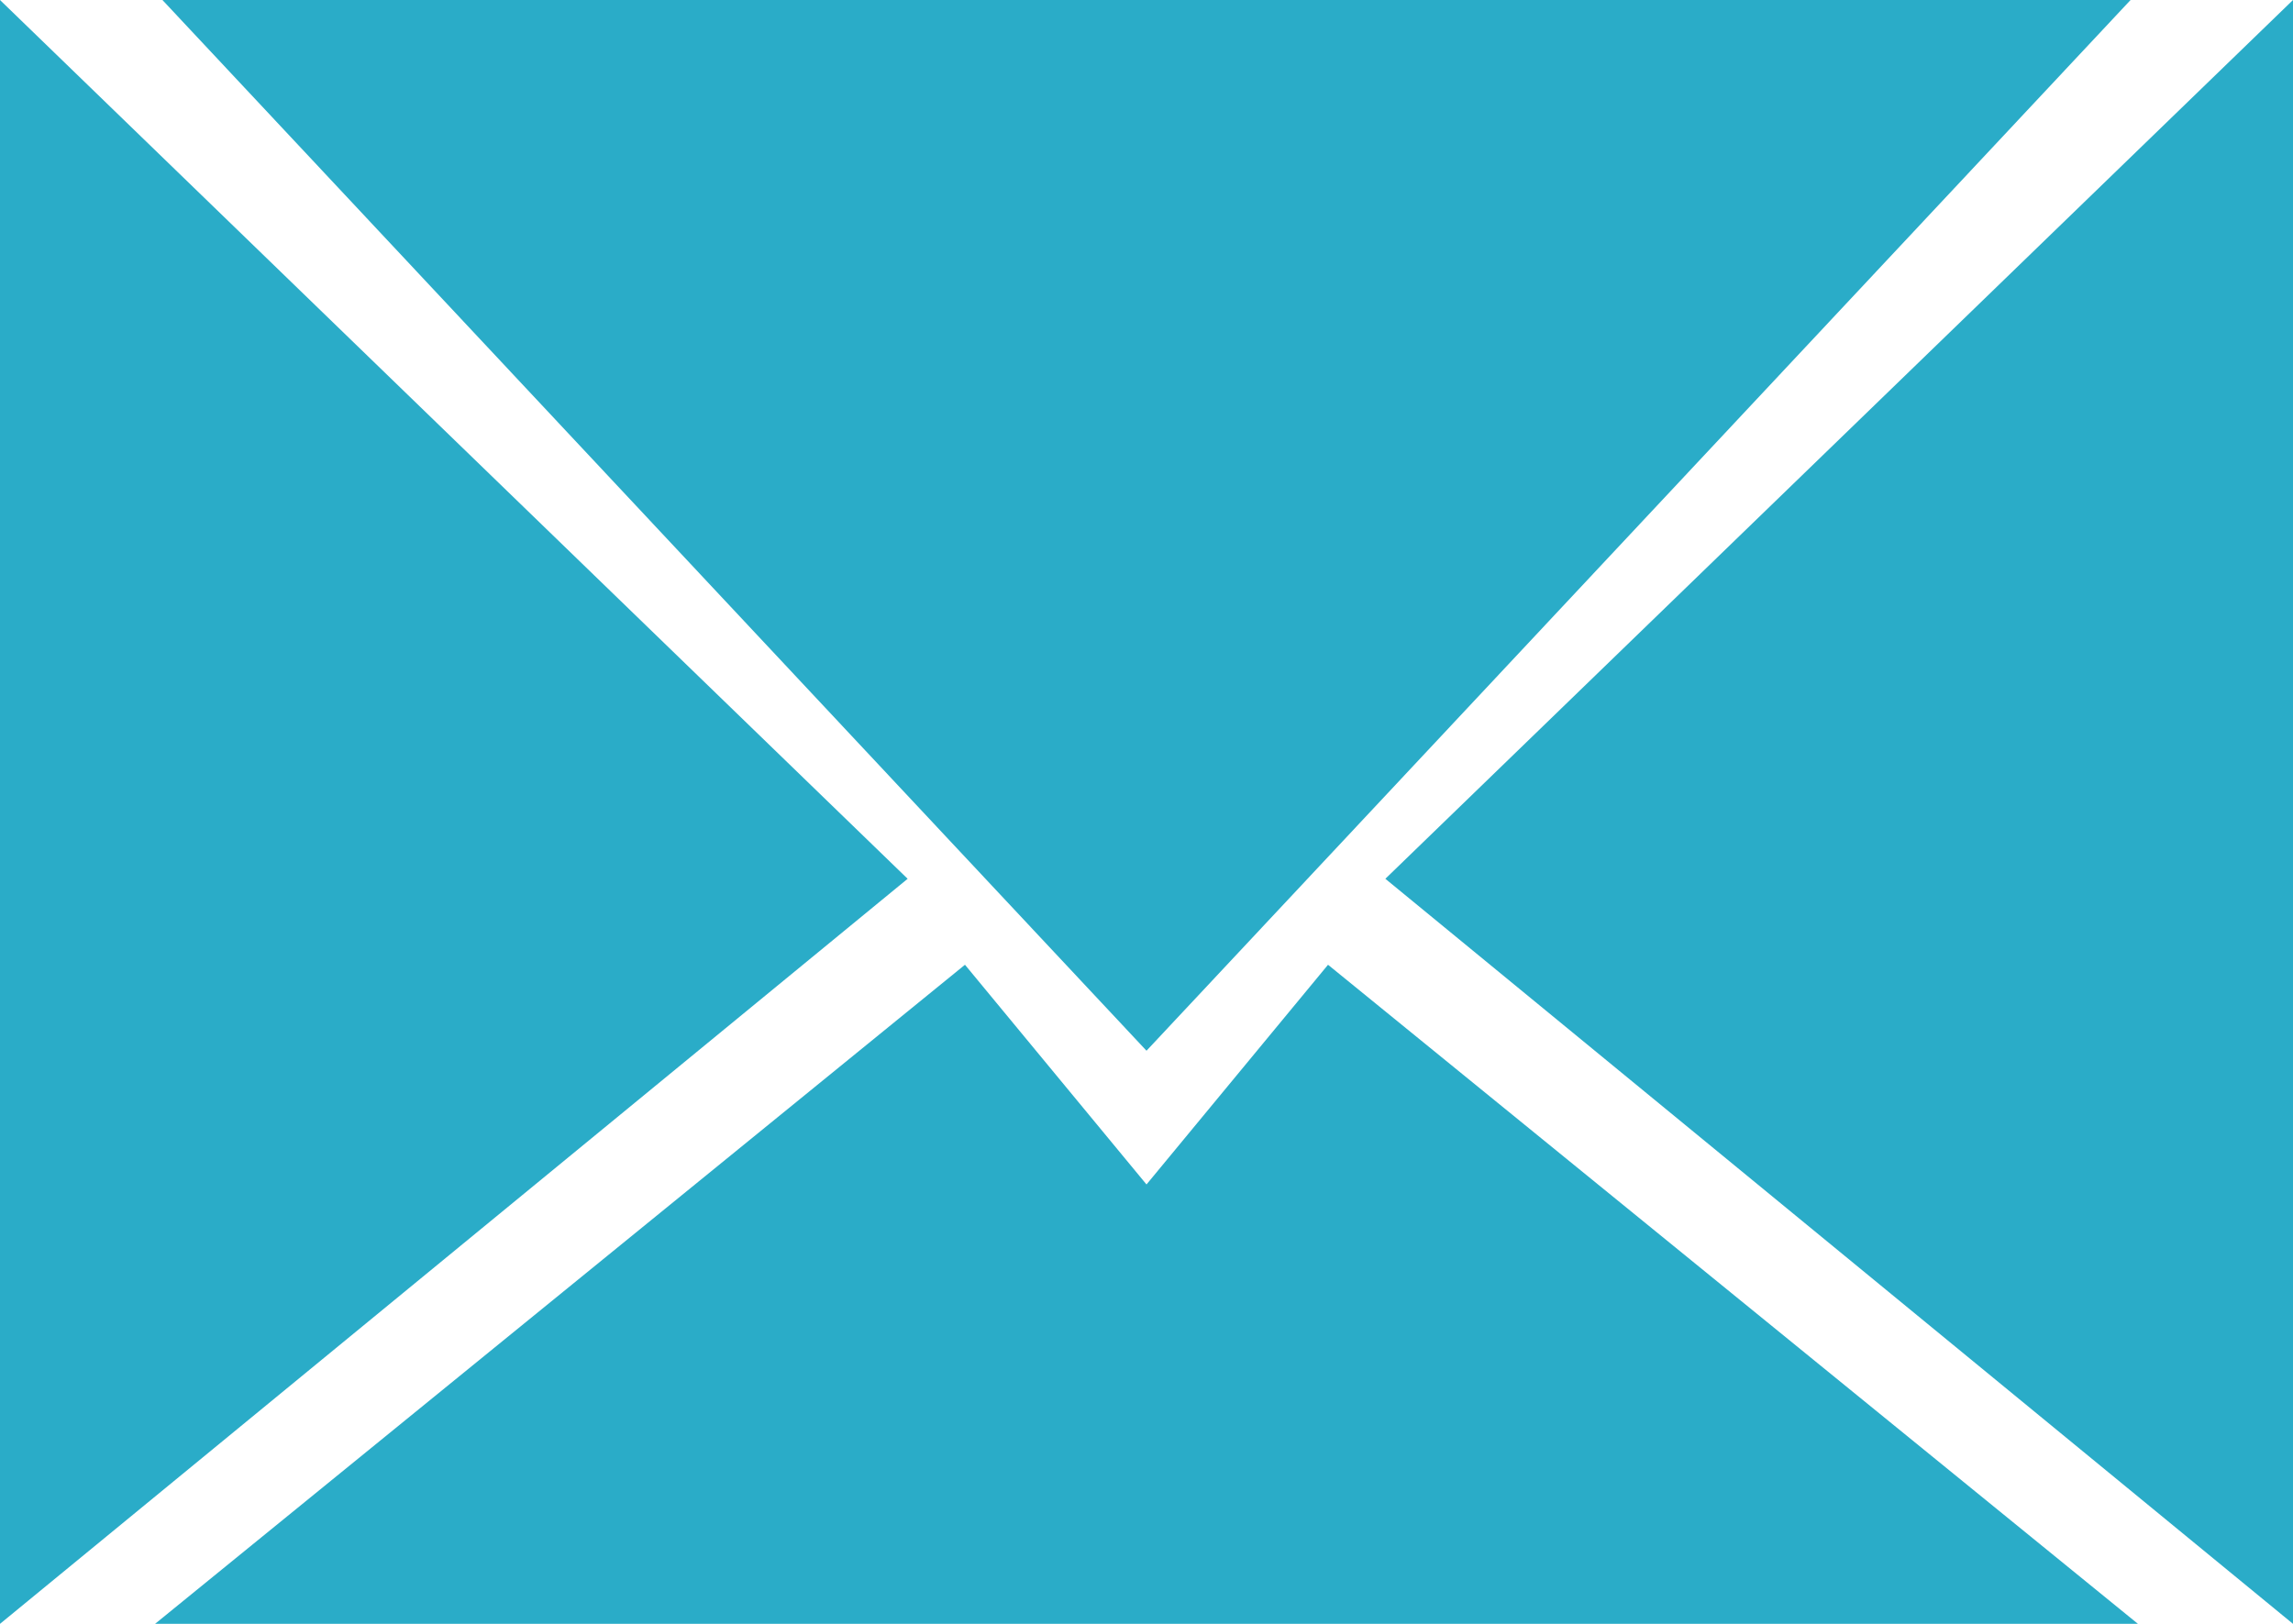 <?xml version="1.0" encoding="utf-8"?>
<!-- Generator: Adobe Illustrator 22.0.1, SVG Export Plug-In . SVG Version: 6.00 Build 0)  -->
<svg version="1.1" id="Layer_1" xmlns="http://www.w3.org/2000/svg" xmlns:xlink="http://www.w3.org/1999/xlink" x="0px" y="0px"
	 viewBox="0 0 24 17" enable-background="new 0 0 24 17" xml:space="preserve">
<g>
	<g>
		<path fill="#2AACC8" d="M24,0v17l-9.5-7.8L24,0z M1.7,0h20.6L12,11L1.7,0z M0,17V0l9.5,9.2L0,17z M12,12.4l1.9-2.3l8.6,7h-21
			l8.6-7L12,12.4z"/>
	</g>
</g>
</svg>
